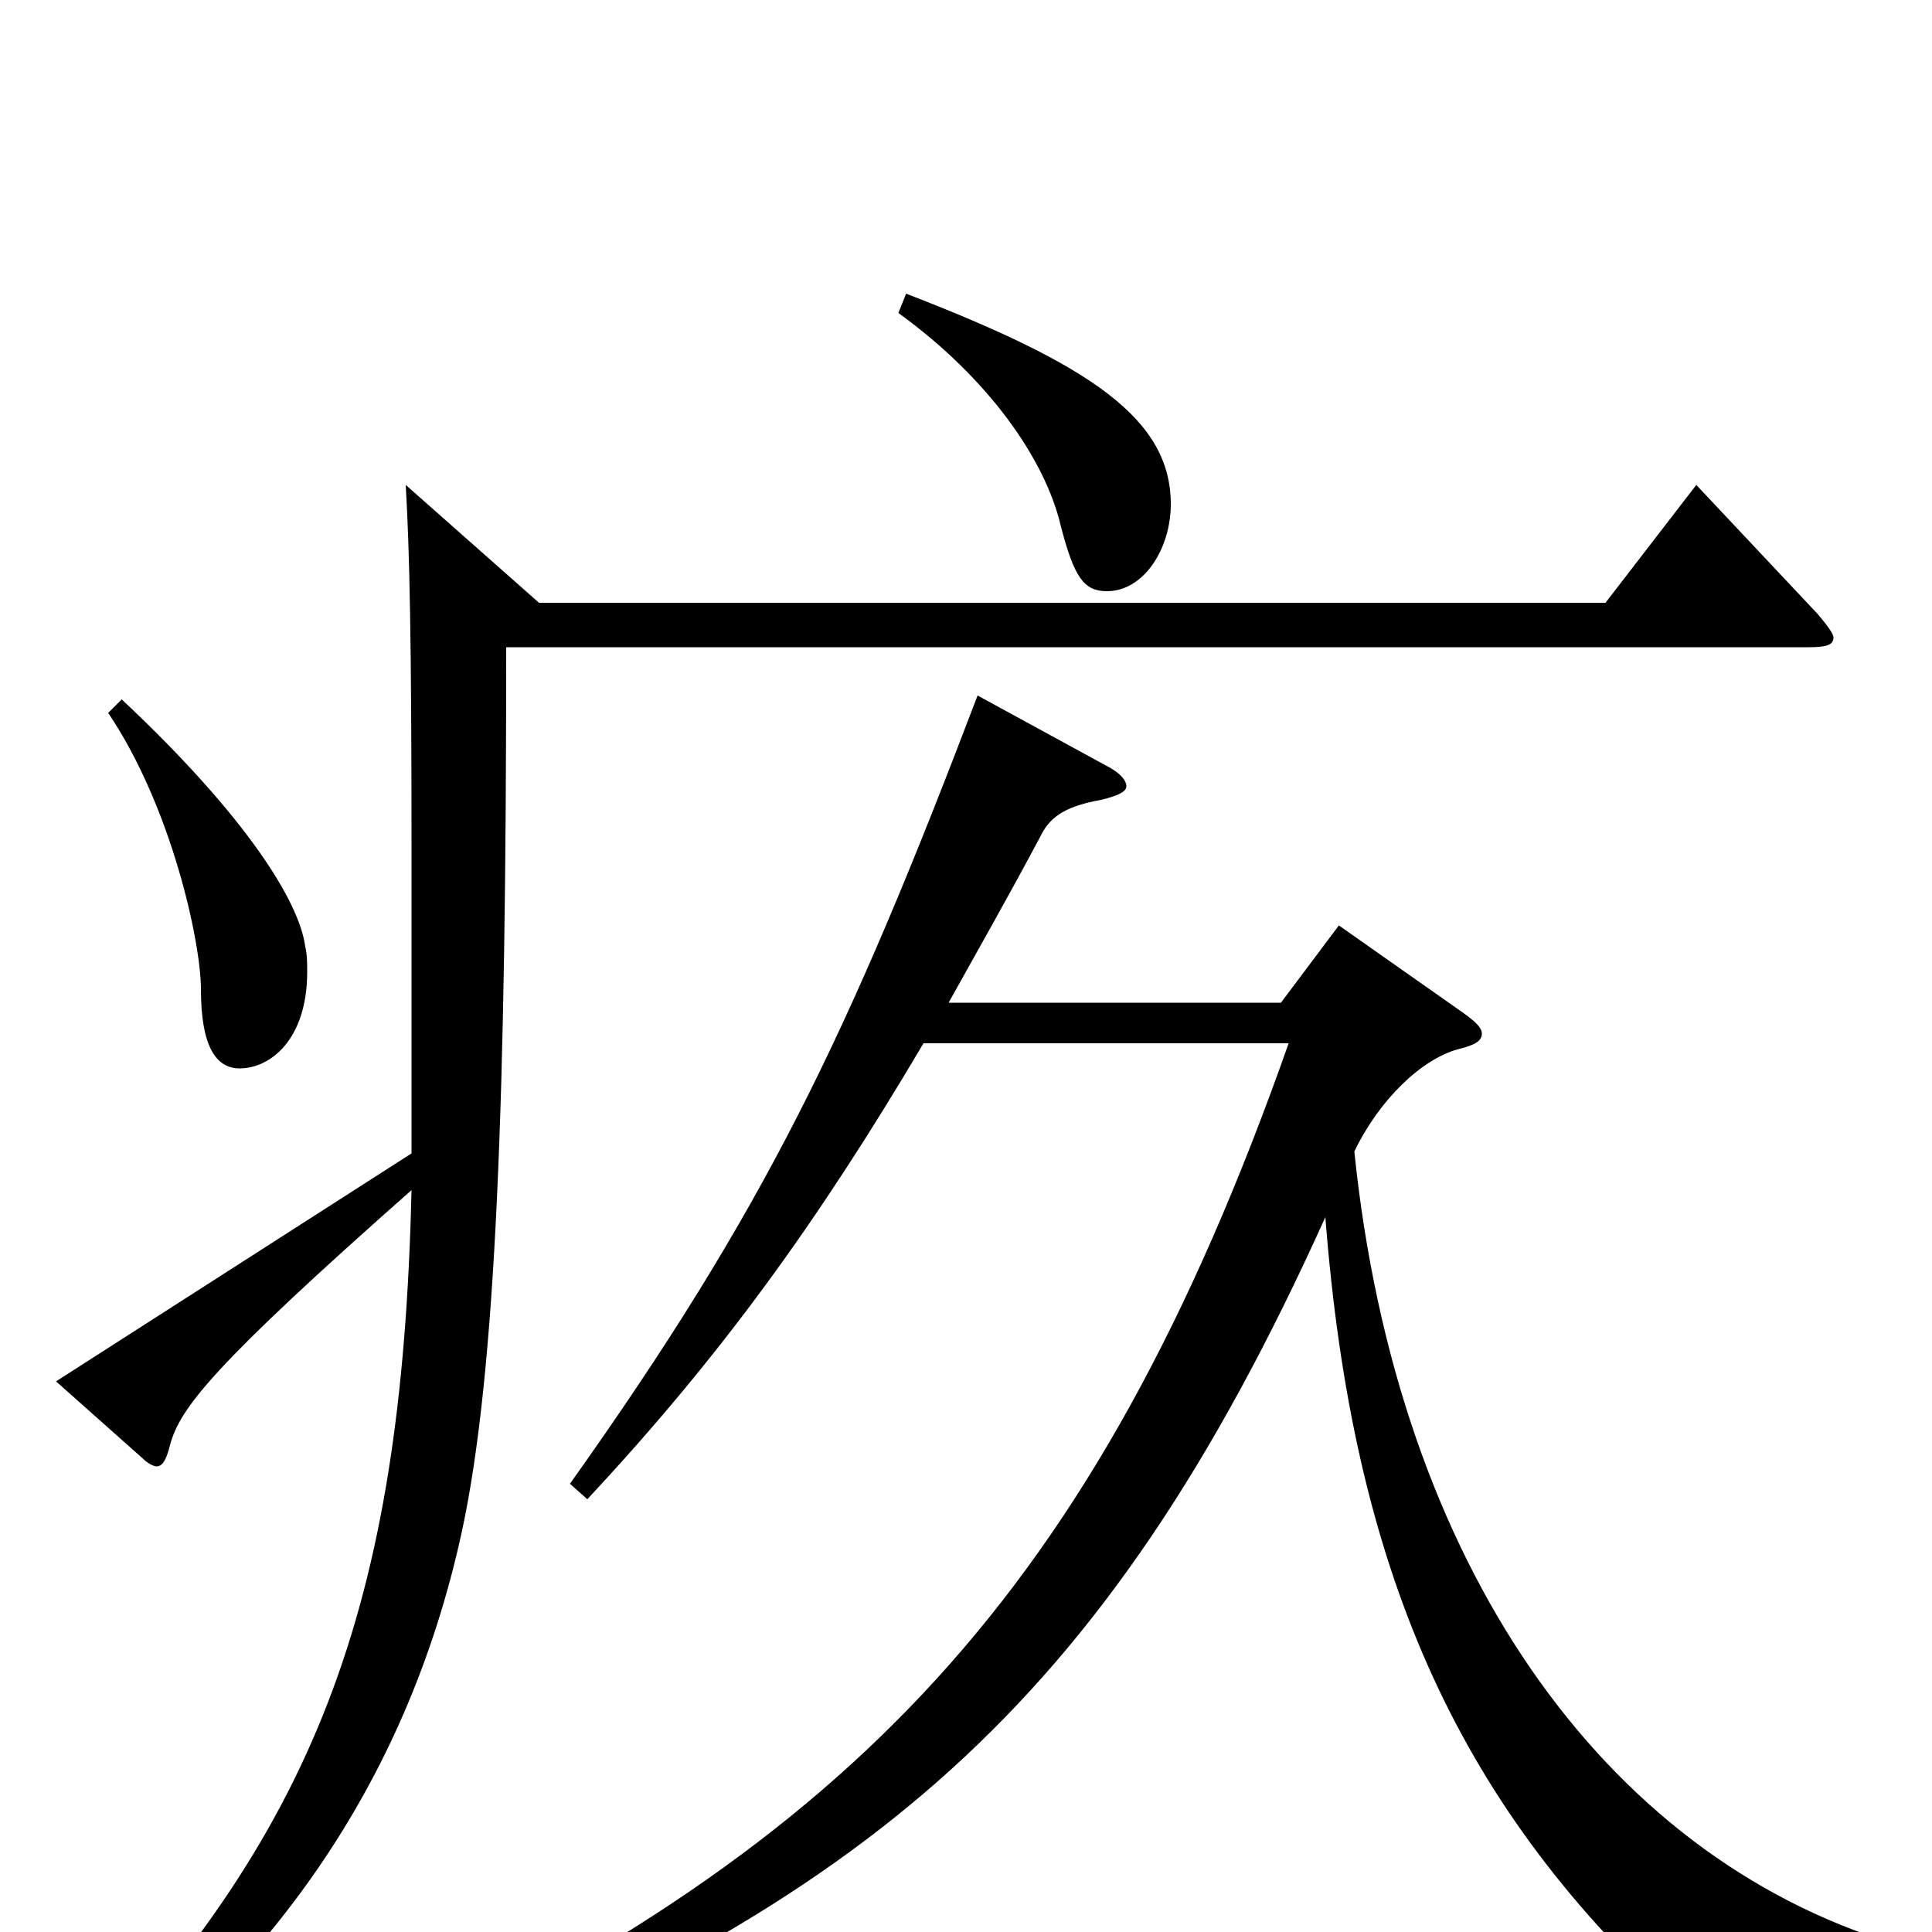 <svg xmlns="http://www.w3.org/2000/svg" viewBox="0 -1000 1000 1000">
	<path fill="#000000" d="M465 -838C512 -804 541 -762 549 -728C556 -701 561 -694 573 -694C592 -694 606 -716 606 -739C606 -783 565 -811 469 -848ZM56 -631C89 -582 104 -512 104 -488C104 -458 112 -447 124 -447C140 -447 159 -462 159 -497C159 -501 159 -506 158 -510C155 -533 128 -577 63 -638ZM878 -749L831 -688H279L210 -749C212 -715 213 -669 213 -562V-403L29 -285L74 -245C77 -242 80 -241 81 -241C84 -241 86 -244 88 -252C93 -271 110 -293 213 -384C208 -167 163 -50 32 84L41 93C137 22 210 -74 239 -207C257 -290 262 -434 262 -665H936C945 -665 949 -666 949 -670C949 -672 946 -676 941 -682ZM693 -521L663 -481H491C506 -508 522 -536 539 -568C544 -578 553 -583 570 -586C578 -588 583 -590 583 -593C583 -596 580 -600 572 -604L506 -640C439 -464 396 -374 295 -232L304 -224C373 -298 423 -367 478 -460H667C566 -173 439 -46 195 70L201 84C447 -16 570 -113 686 -370C700 -189 753 -68 867 37C872 41 875 44 879 44C882 44 884 42 888 39C908 21 933 14 977 17L980 6C830 -40 723 -190 701 -404C714 -431 736 -452 755 -457C763 -459 767 -461 767 -465C767 -468 764 -471 757 -476Z"/>
</svg>